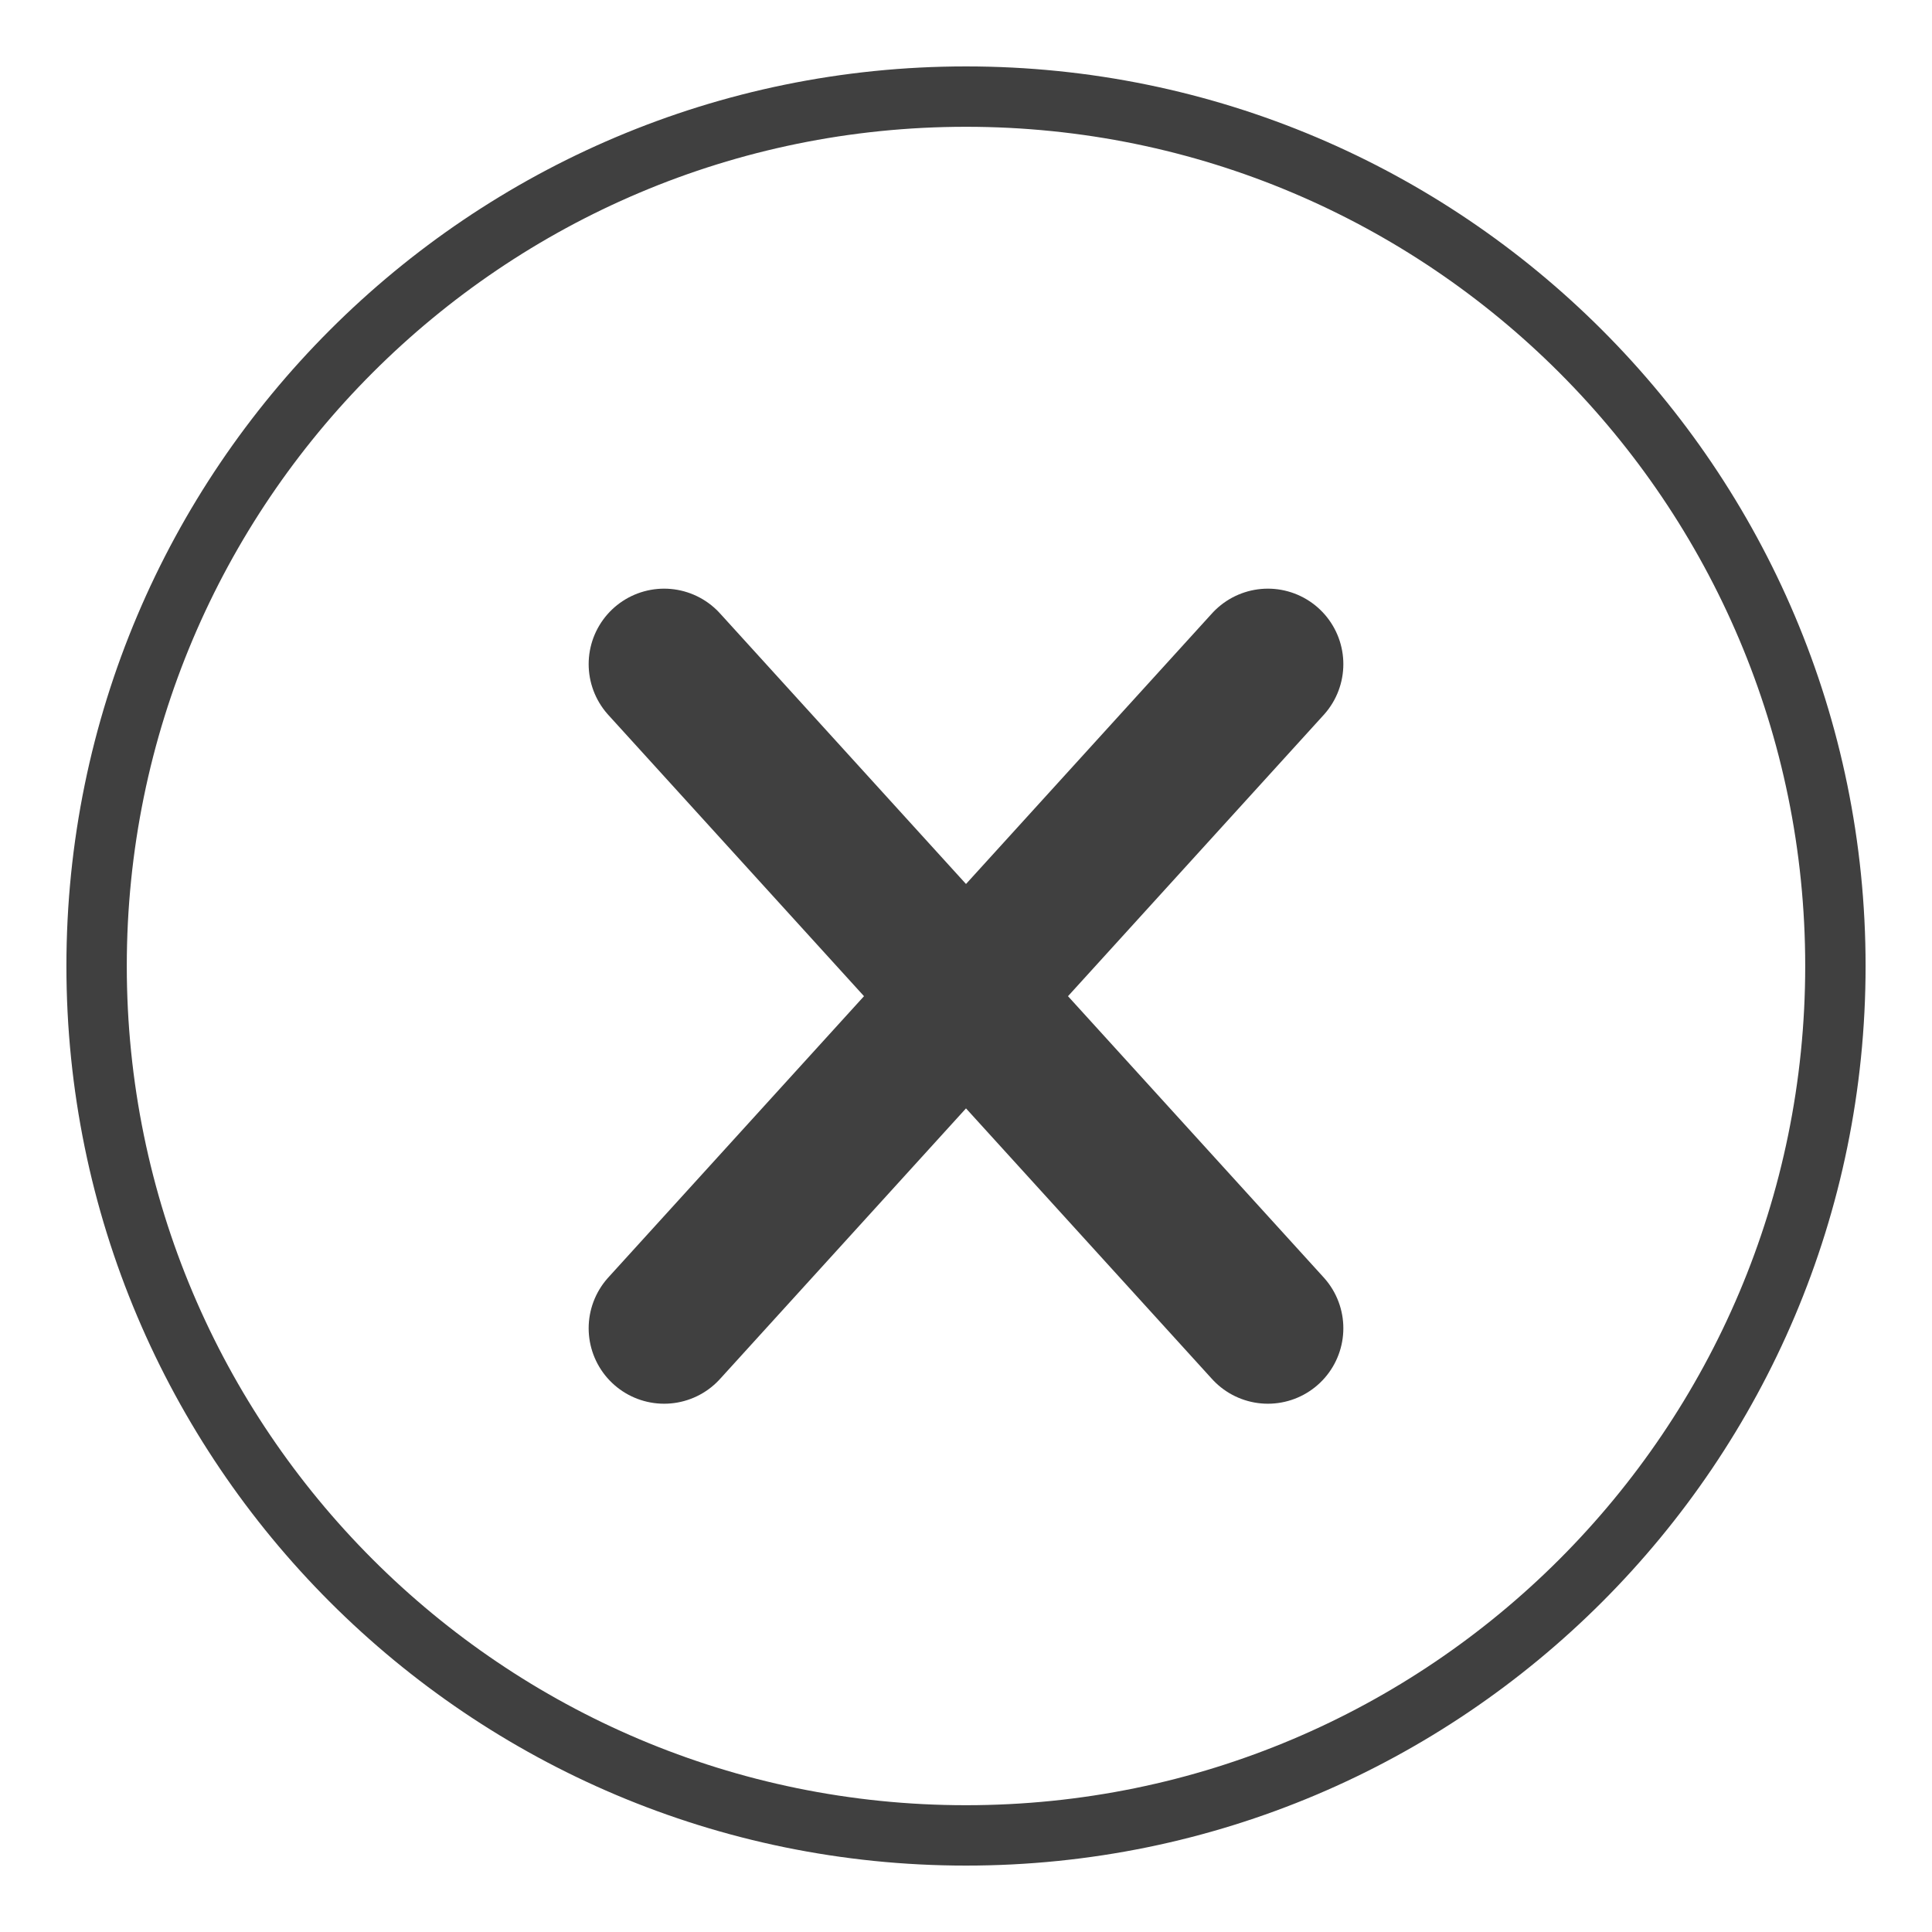 <svg width="32" height="32" viewBox="0 0 32 32" fill="none" xmlns="http://www.w3.org/2000/svg">
    <path d="M30.4 16C30.4 8.05 23.95 1.6 16 1.6C8.05 1.6 1.6 8.05 1.6 16C1.6 23.95 8.05 30.4 16 30.4C23.95 30.4 30.4 23.95 30.4 16Z" stroke="#404040" stroke-miterlimit="10"/>
    <path d="M11 22L21 11M11 11L21 22" stroke="#404040" stroke-width="2.5" stroke-linecap="round" stroke-linejoin="round"/>
</svg>
